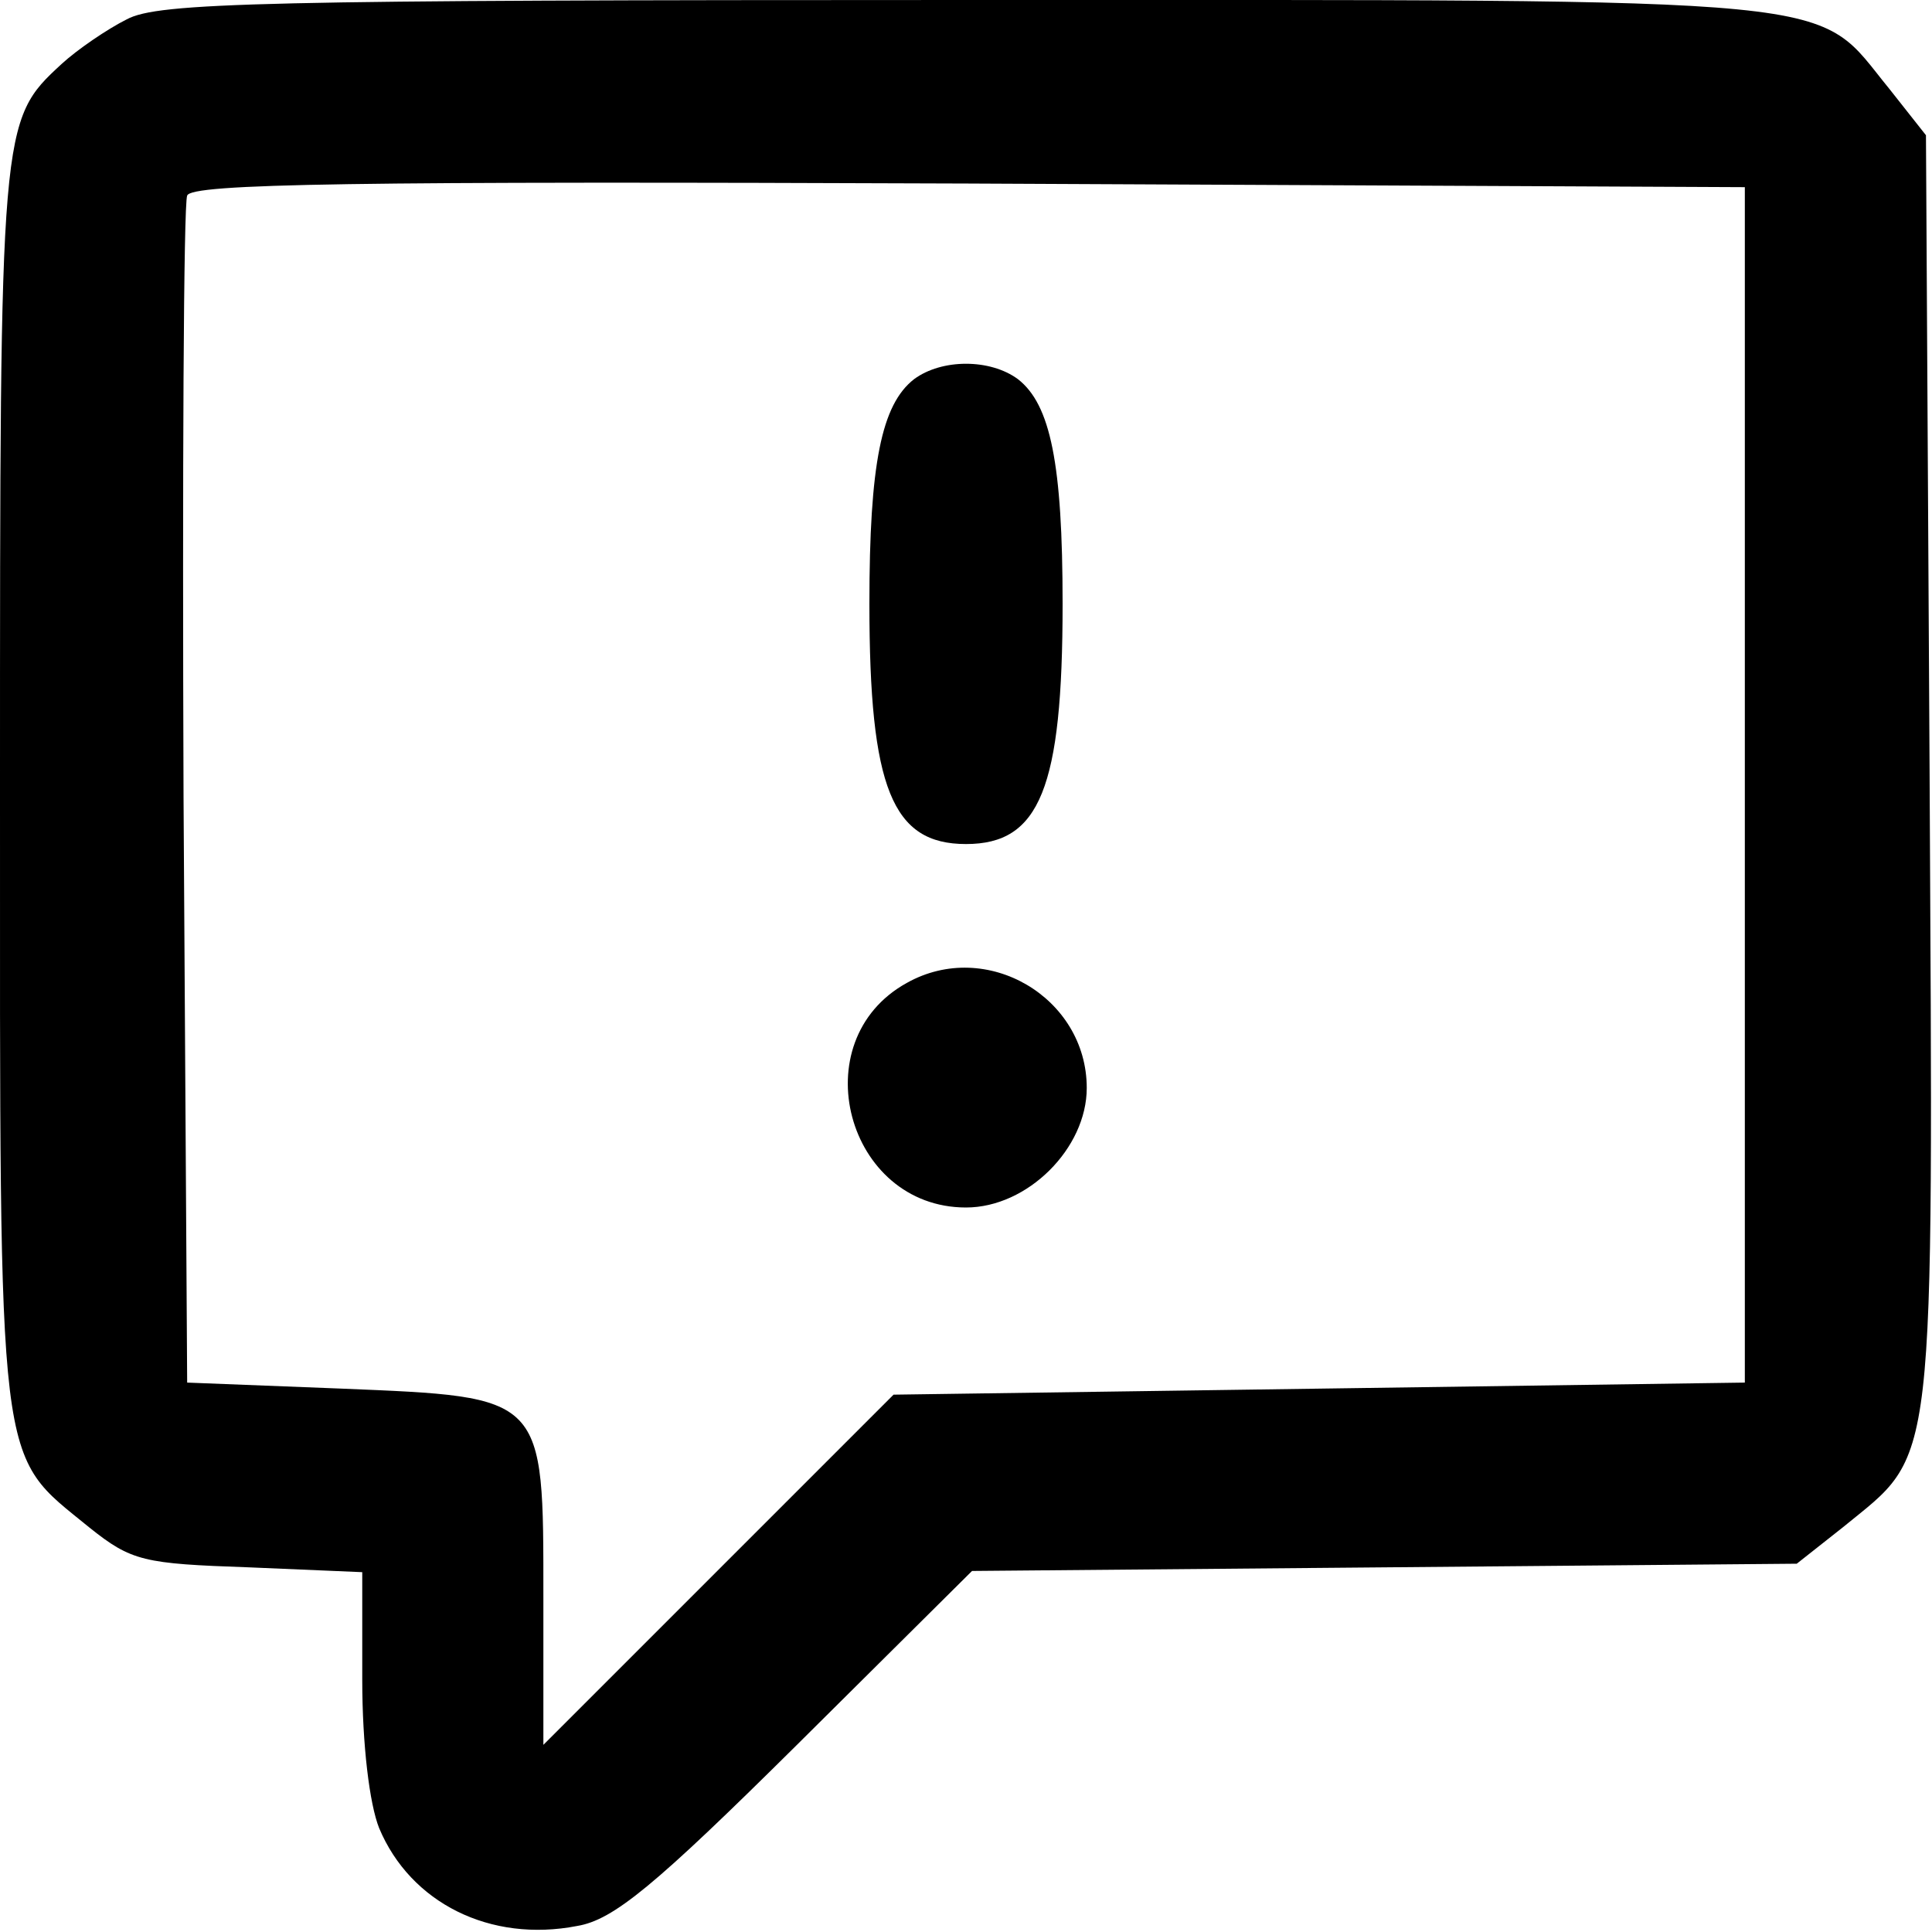 <svg xmlns="http://www.w3.org/2000/svg" width="213.333" height="213.333" preserveAspectRatio="xMidYMid meet" version="1.0" viewBox="0 0 160 160"><g fill="#000" stroke="none"><path d="M105 1584 c-16 -8 -41 -25 -54 -37 -51 -47 -51 -49 -51 -599 0 -576 -3 -550 74 -613 35 -28 45 -30 132 -33 l94 -4 0 -89 c0 -54 6 -103 14 -123 26 -62 92 -95 164 -81 30 5 64 33 182 150 l145 144 342 3 341 3 38 30 c78 64 75 35 72 627 l-3 526 -30 38 c-64 78 -18 74 -765 74 -583 0 -669 -2 -695 -16z m1340 -634 l0 -495 -352 -5 -353 -5 -145 -145 -145 -145 0 122 c0 168 2 166 -167 173 l-128 5 -3 485 c-1 267 0 491 3 498 3 10 138 12 647 10 l643 -3 0 -495z" transform="translate(0,160) scale(0.1,-0.1)"/><path d="M757 1286 c-27 -21 -37 -70 -37 -186 0 -153 19 -199 80 -199 61 0 80 46 80 199 0 116 -10 165 -37 186 -23 17 -63 17 -86 0z" transform="translate(0,160) scale(0.1,-0.1)"/><path d="M751 786 c-87 -48 -50 -186 49 -186 51 0 100 49 100 99 0 75 -83 124 -149 87z" transform="translate(0,160) scale(0.1,-0.1)"/></g></svg>